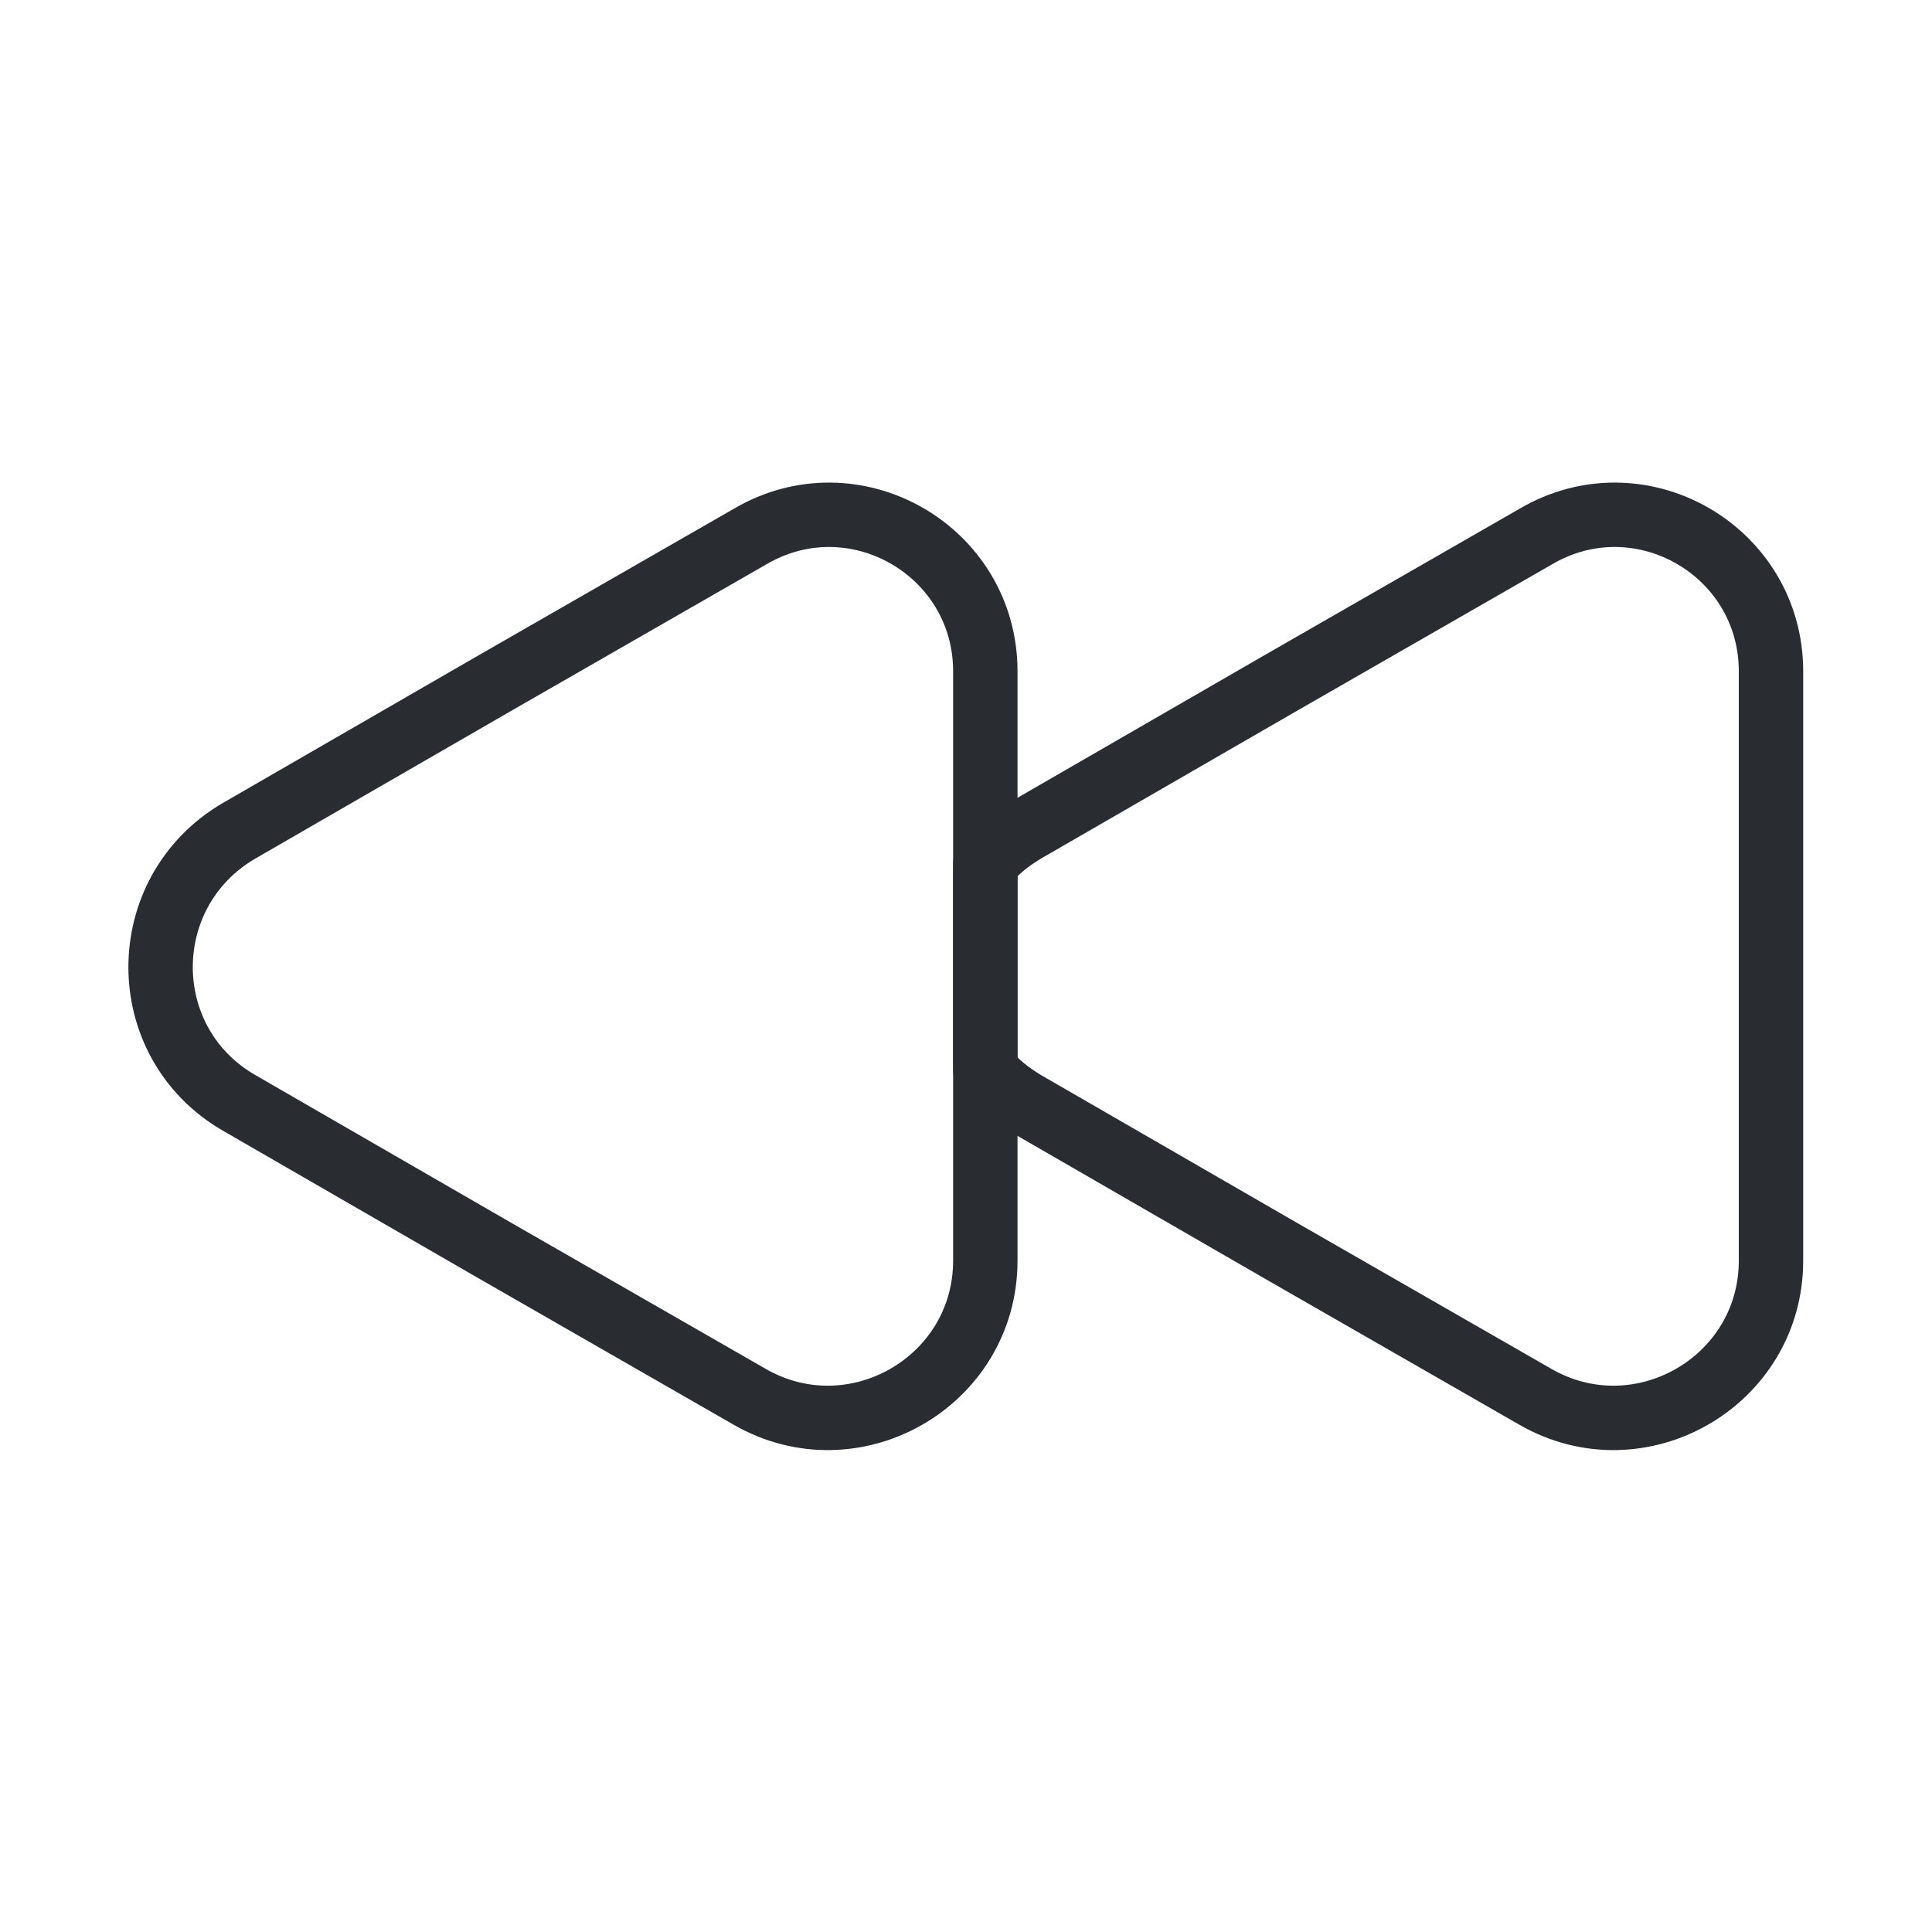 <svg width="45" height="45" viewBox="0 0 45 45" fill="none" xmlns="http://www.w3.org/2000/svg">
<path d="M41.25 15.637V29.363C41.25 32.175 38.194 33.938 35.756 32.531L29.812 29.119L23.869 25.688C23.494 25.462 23.194 25.219 22.95 24.919V20.119C23.194 19.819 23.494 19.575 23.869 19.35L29.812 15.919L35.756 12.506C38.194 11.062 41.25 12.825 41.25 15.637Z" stroke="#292D32" stroke-width="1.5" stroke-linecap="round" stroke-linejoin="round"/>
<path d="M22.95 15.637V29.363C22.95 32.175 19.894 33.938 17.456 32.531L11.512 29.119L5.569 25.688C3.131 24.281 3.131 20.775 5.569 19.35L11.512 15.919L17.456 12.506C19.894 11.062 22.95 12.825 22.95 15.637Z" stroke="#292D32" stroke-width="1.5" stroke-linecap="round" stroke-linejoin="round"/>
</svg>

